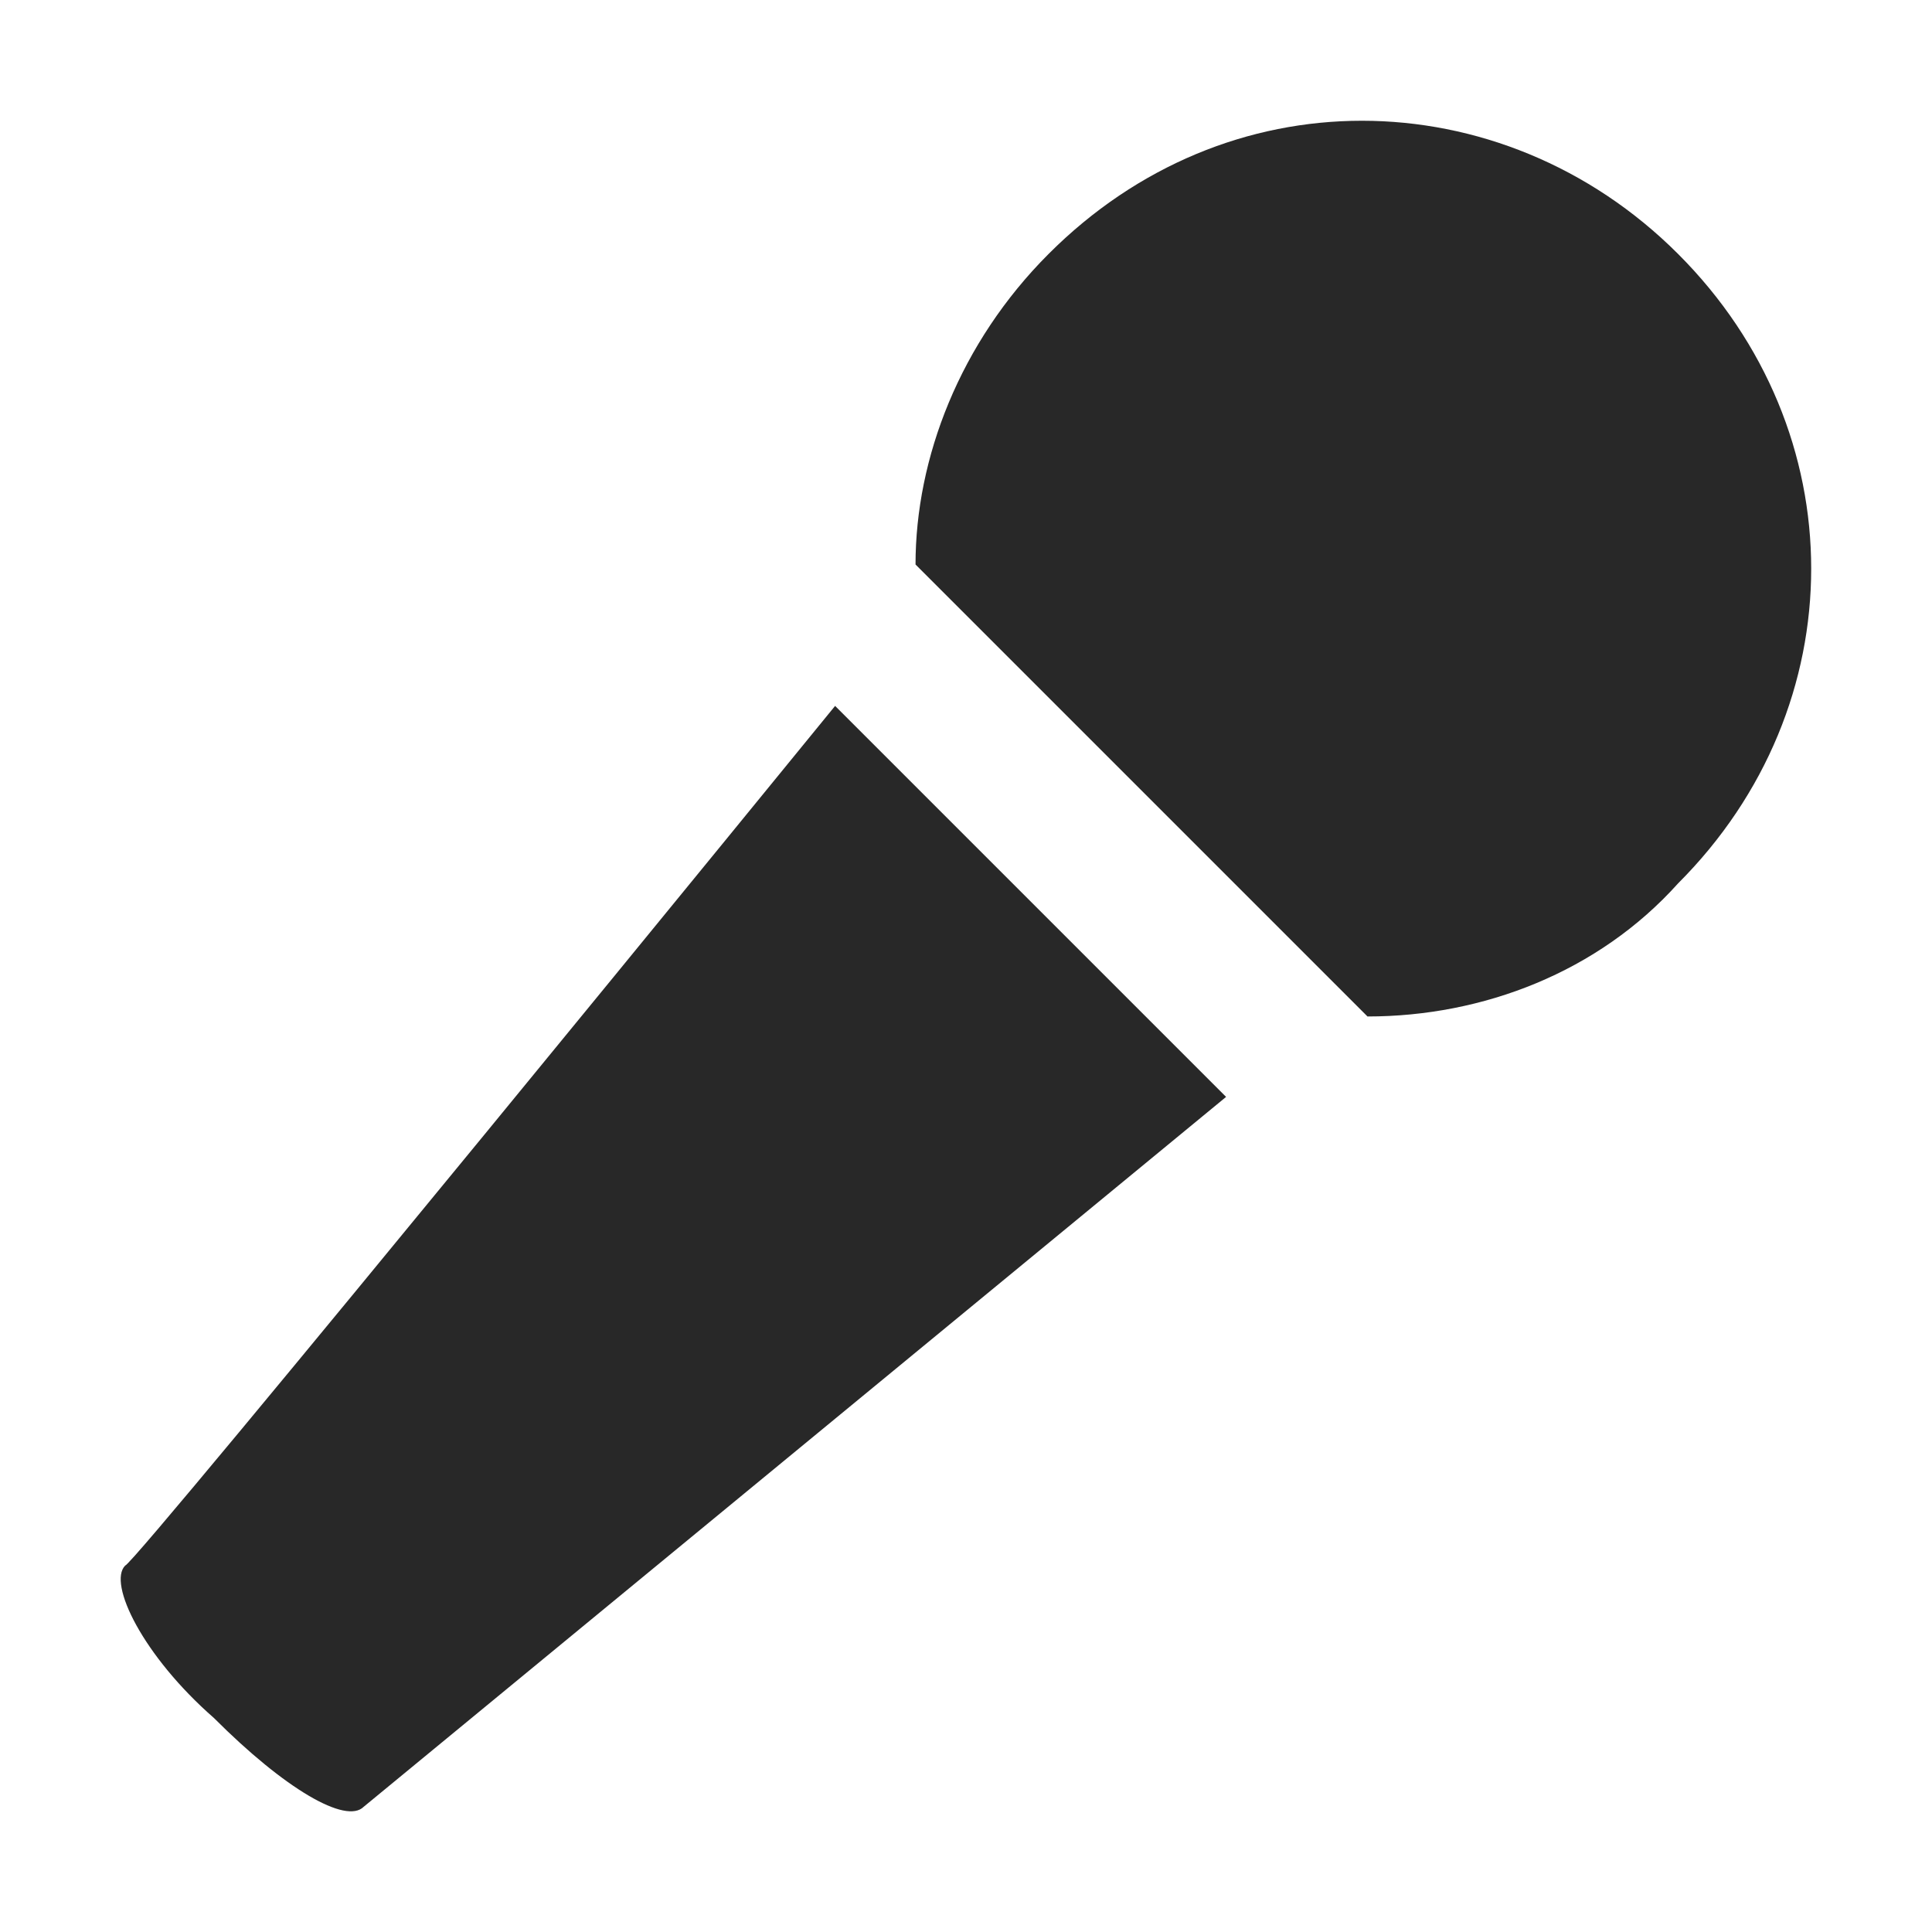 <svg width="16" height="16" version="1.1" xmlns="http://www.w3.org/2000/svg">
  <defs>
    <style type="text/css" id="current-color-scheme">.ColorScheme-Text { color:#282828; } .ColorScheme-Highlight { color:#458588; }</style>
  </defs>
  <path class="ColorScheme-Text" fill="currentColor" d="m8.684 2.103c-0.735 0.735-1.102 1.691-1.102 2.572l3.743 3.743c0.956 0 1.912-0.367 2.572-1.102 1.47-1.47 1.47-3.744 0-5.213-0.735-0.735-1.683-1.103-2.618-1.103s-1.86 0.367-2.595 1.103zm-1.768 3.743s-5.805 7.119-5.879 7.119c-0.147 0.147 0.147 0.749 0.735 1.263 0.588 0.589 1.093 0.882 1.24 0.735l7.142-5.879z"/>
</svg>
